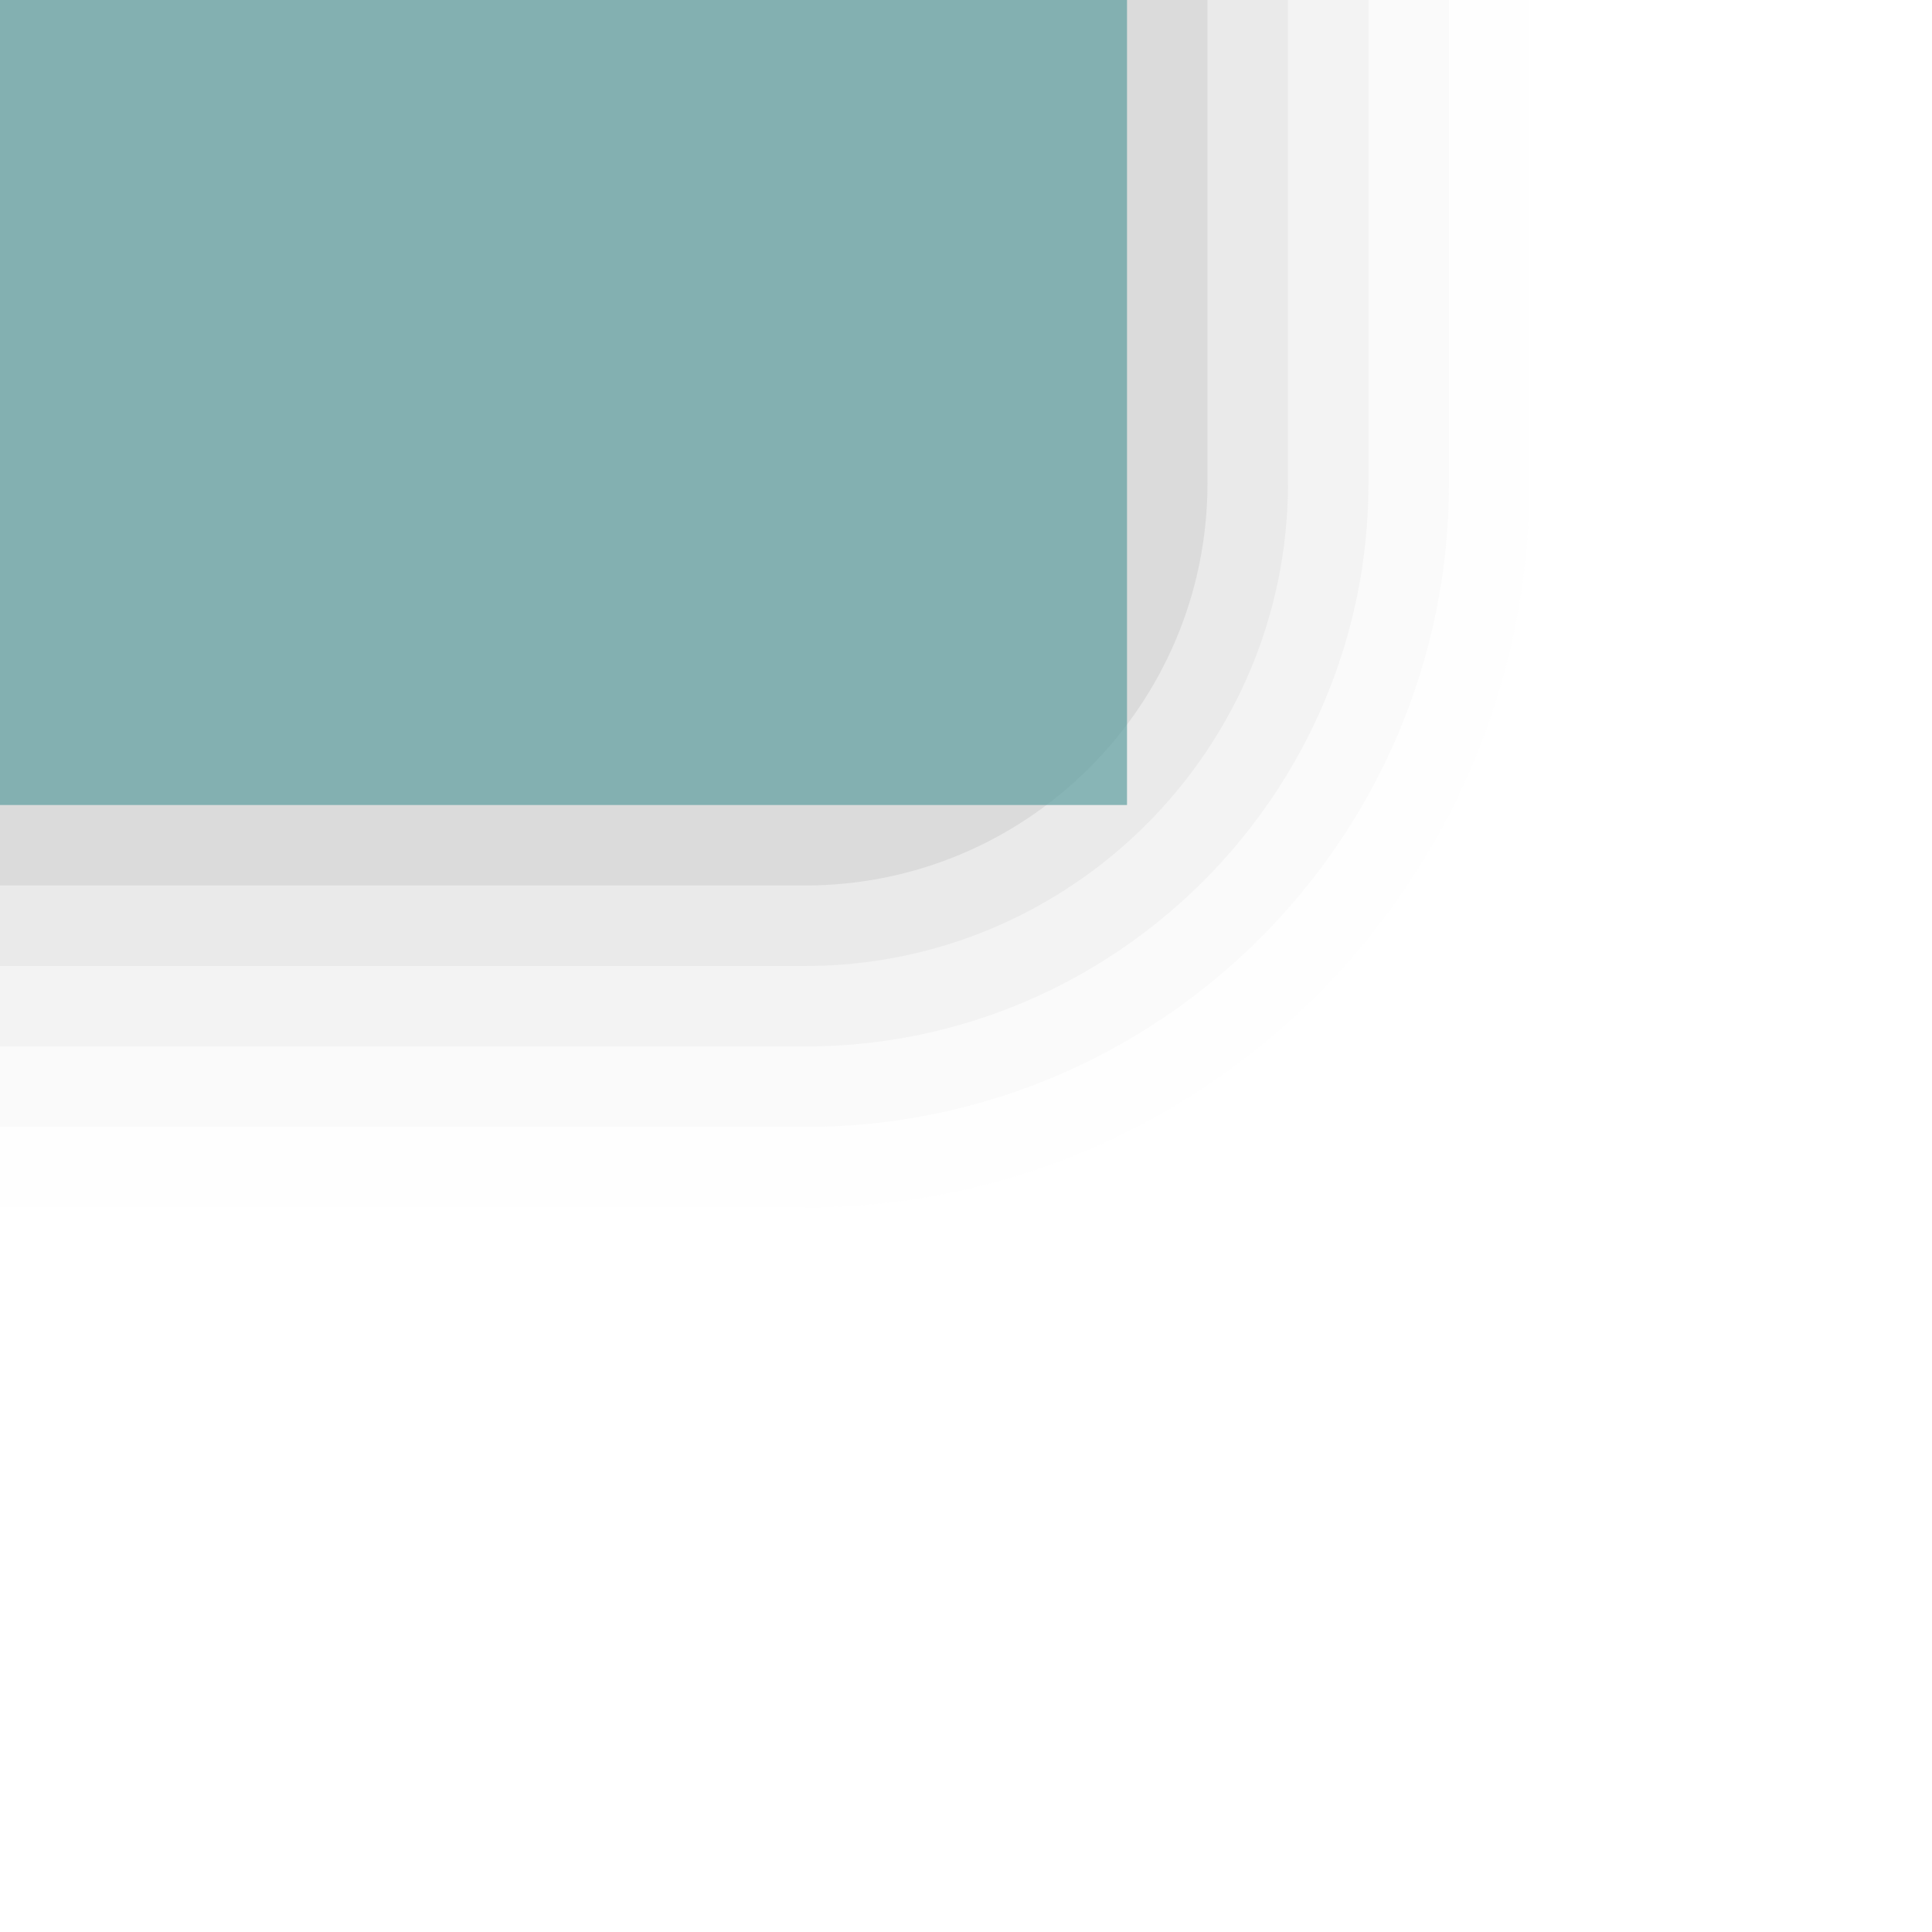 <?xml version="1.0" encoding="UTF-8"?>
<svg xmlns="http://www.w3.org/2000/svg" xmlns:xlink="http://www.w3.org/1999/xlink" contentScriptType="text/ecmascript" width="24" baseProfile="tiny" zoomAndPan="magnify" contentStyleType="text/css" viewBox="-1 0 24 24" height="24" preserveAspectRatio="xMidYMid meet" version="1.0">
    <g stroke-opacity="0.7" fill-opacity="0.7">
        <path fill="#656b6b" d="M -1.0 15.0 L 9.0 15.0 C 13.963 15.0 18.0 10.963 18.0 6.0 L 18.0 0.0 L -1.0 0.0 L -1.0 15.0 z " fill-opacity="0.01"/>
        <path fill="#656b6b" d="M -1.0 14.0 L 9.0 14.0 C 13.411 14.0 17.0 10.412 17.0 6.0 L 17.0 0.0 L -1.0 0.0 L -1.0 14.0 z " fill-opacity="0.03"/>
        <path fill="#656b6b" d="M -1.0 13.0 L 9.0 13.0 C 12.859 13.0 16.0 9.859 16.0 6.0 L 16.0 0.0 L -1.0 0.0 L -1.0 13.0 z " fill-opacity="0.05"/>
        <path fill="#656b6b" d="M -1.0 12.0 L 9.0 12.0 C 12.309 12.0 15.0 9.309 15.0 6.0 L 15.0 0.0 L -1.0 0.0 L -1.0 12.0 z " fill-opacity="0.07"/>
        <path fill="#656b6b" d="M -1.0 11.0 L 9.0 11.0 C 11.762 11.0 14.0 8.762 14.0 6.0 L 14.0 0.0 L -1.0 0.0 L -1.0 11.0 z " fill-opacity="0.11"/>
        <rect x="-1" width="14" fill="#5f9ea0" height="10"/>
    </g>
</svg>
